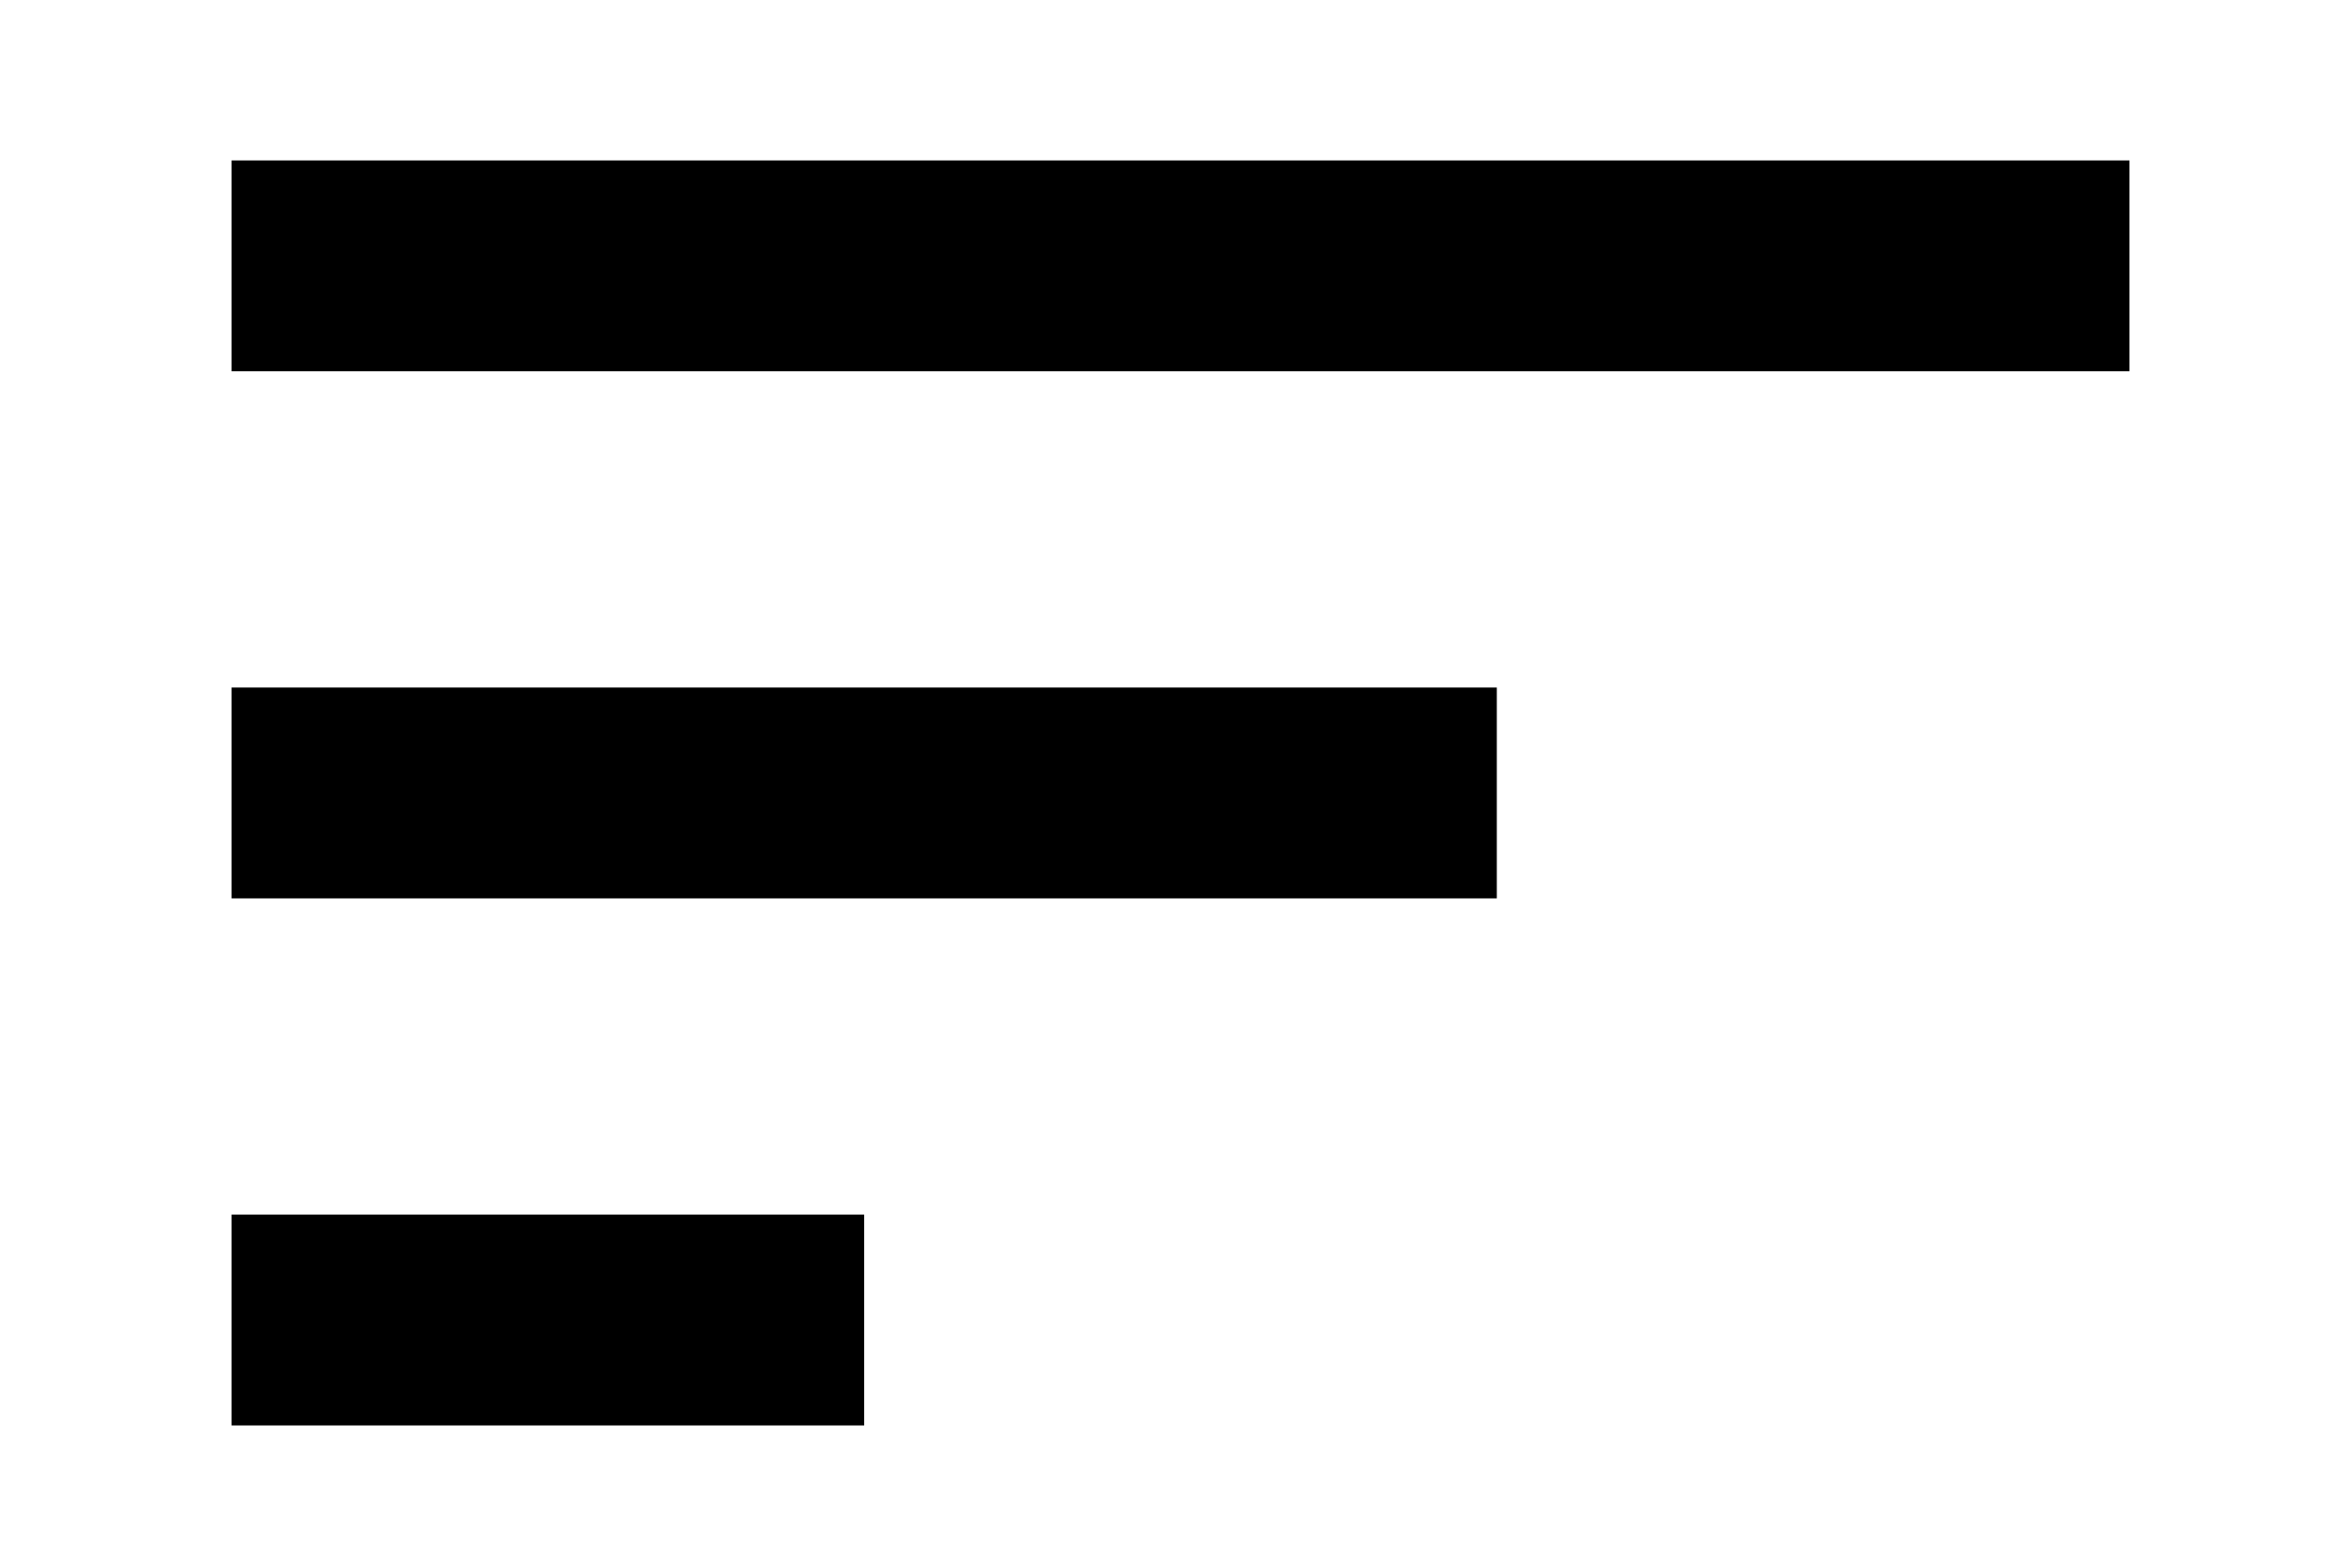 <?xml version="1.0" encoding="utf-8"?>
<!-- Generator: Adobe Illustrator 26.5.0, SVG Export Plug-In . SVG Version: 6.00 Build 0)  -->
<svg version="1.1" id="Layer_1" xmlns="http://www.w3.org/2000/svg" xmlns:xlink="http://www.w3.org/1999/xlink" x="0px" y="0px"
	 width="22.174px" height="14.87px" viewBox="0 0 22.174 14.87" style="enable-background:new 0 0 22.174 14.87;"
	 xml:space="preserve">
<path d="M2.196,13.522h6v-2h-6V13.522z M2.196,1.522v2h18v-2H2.196z M2.196,8.522h12v-2h-12V8.522z"/>
</svg>
